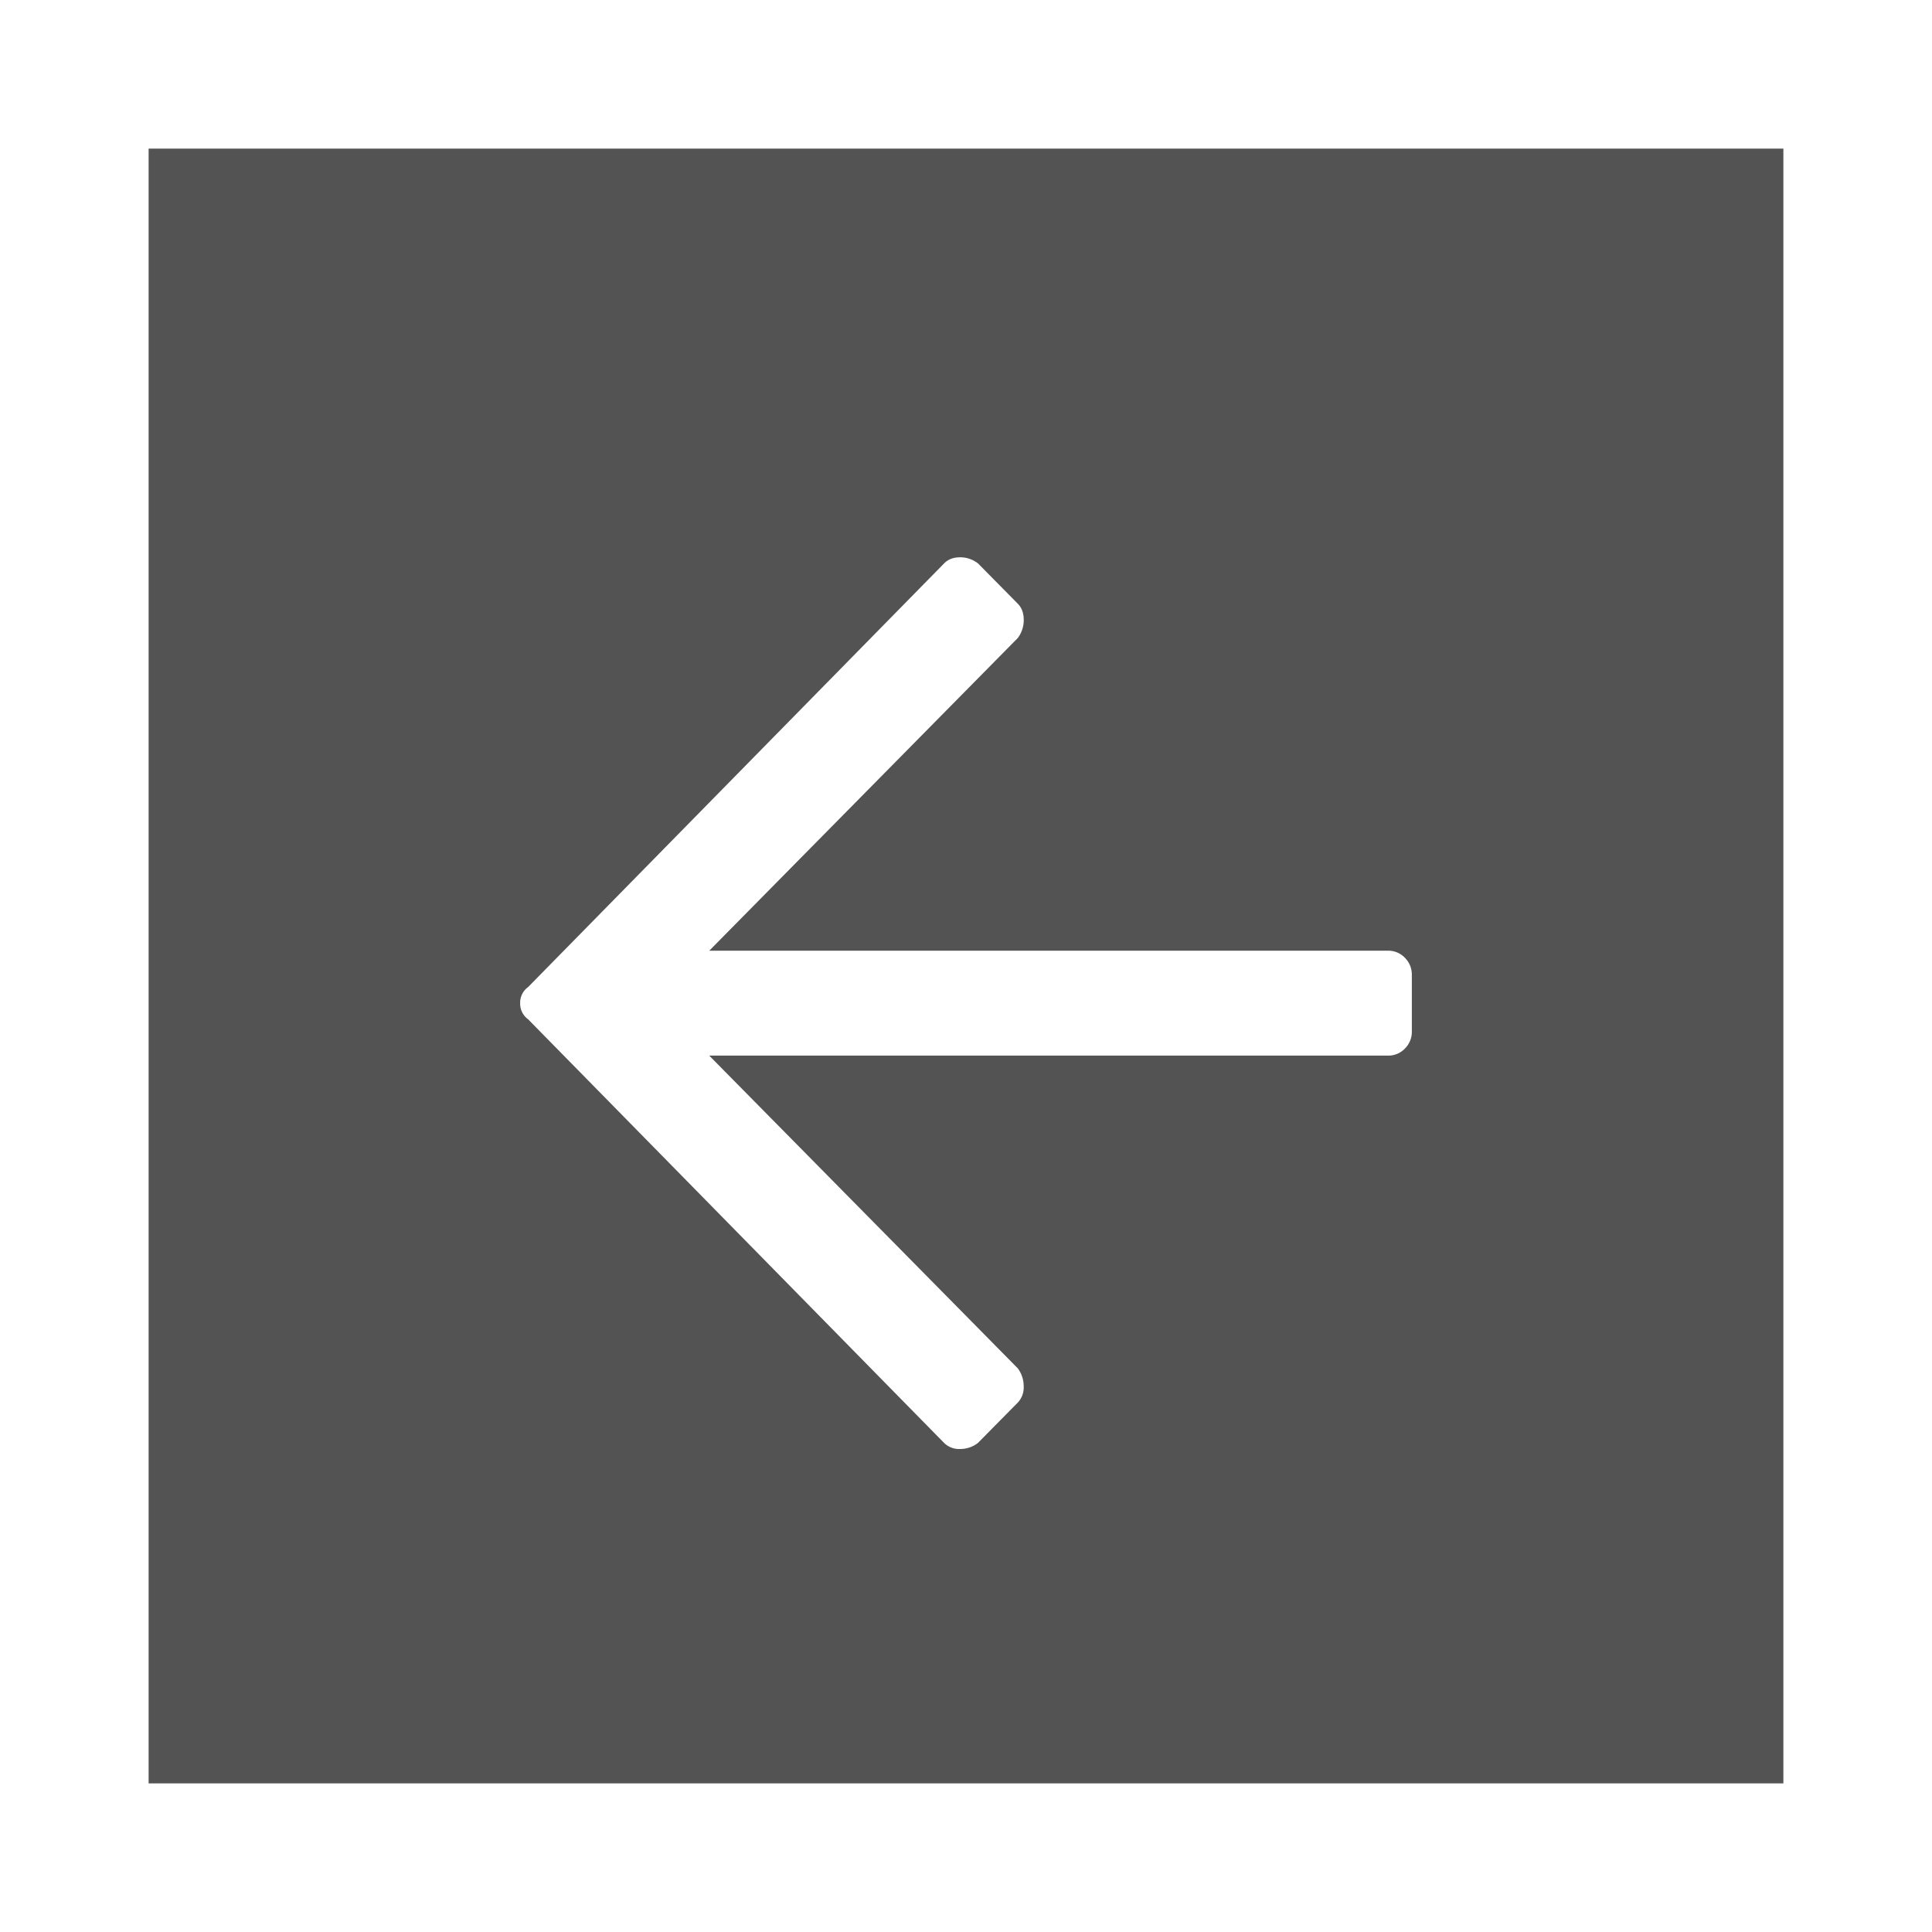 <svg xmlns="http://www.w3.org/2000/svg" width="52" height="52" viewBox="0 0 52 52">
    <defs>
        <filter id="a" width="154.5%" height="154.5%" x="-27.3%" y="-27.3%" filterUnits="objectBoundingBox">
            <feOffset dy="2" in="SourceAlpha" result="shadowOffsetOuter1"/>
            <feGaussianBlur in="shadowOffsetOuter1" result="shadowBlurOuter1" stdDeviation="2"/>
            <feColorMatrix in="shadowBlurOuter1" result="shadowMatrixOuter1" values="0 0 0 0 0 0 0 0 0 0 0 0 0 0 0 0 0 0 0.5 0"/>
            <feMerge>
                <feMergeNode in="shadowMatrixOuter1"/>
                <feMergeNode in="SourceGraphic"/>
            </feMerge>
        </filter>
    </defs>
    <g fill="none" fill-rule="nonzero" filter="url(#a)" transform="matrix(-1 0 0 1 48 2)">
        <path fill="#404040" d="M0 0h44v44H0z" opacity=".896"/>
        <path fill="#FFF" d="M21.679 11.163A.777.777 0 0 1 22.16 11c.178 0 .321.054.428.163l11.197 11.403A.518.518 0 0 1 34 23a.518.518 0 0 1-.214.434L22.589 34.837a.575.575 0 0 1-.428.163.777.777 0 0 1-.482-.163l-1.072-1.086a.592.592 0 0 1-.16-.434c0-.181.053-.344.16-.489l8.304-8.416H10.643a.616.616 0 0 1-.456-.19.633.633 0 0 1-.187-.462v-1.52c0-.181.063-.335.188-.462a.616.616 0 0 1 .455-.19H28.91l-8.304-8.416a.801.801 0 0 1-.16-.489c0-.18.053-.326.16-.434l1.072-1.086z"/>
    </g>
</svg>
